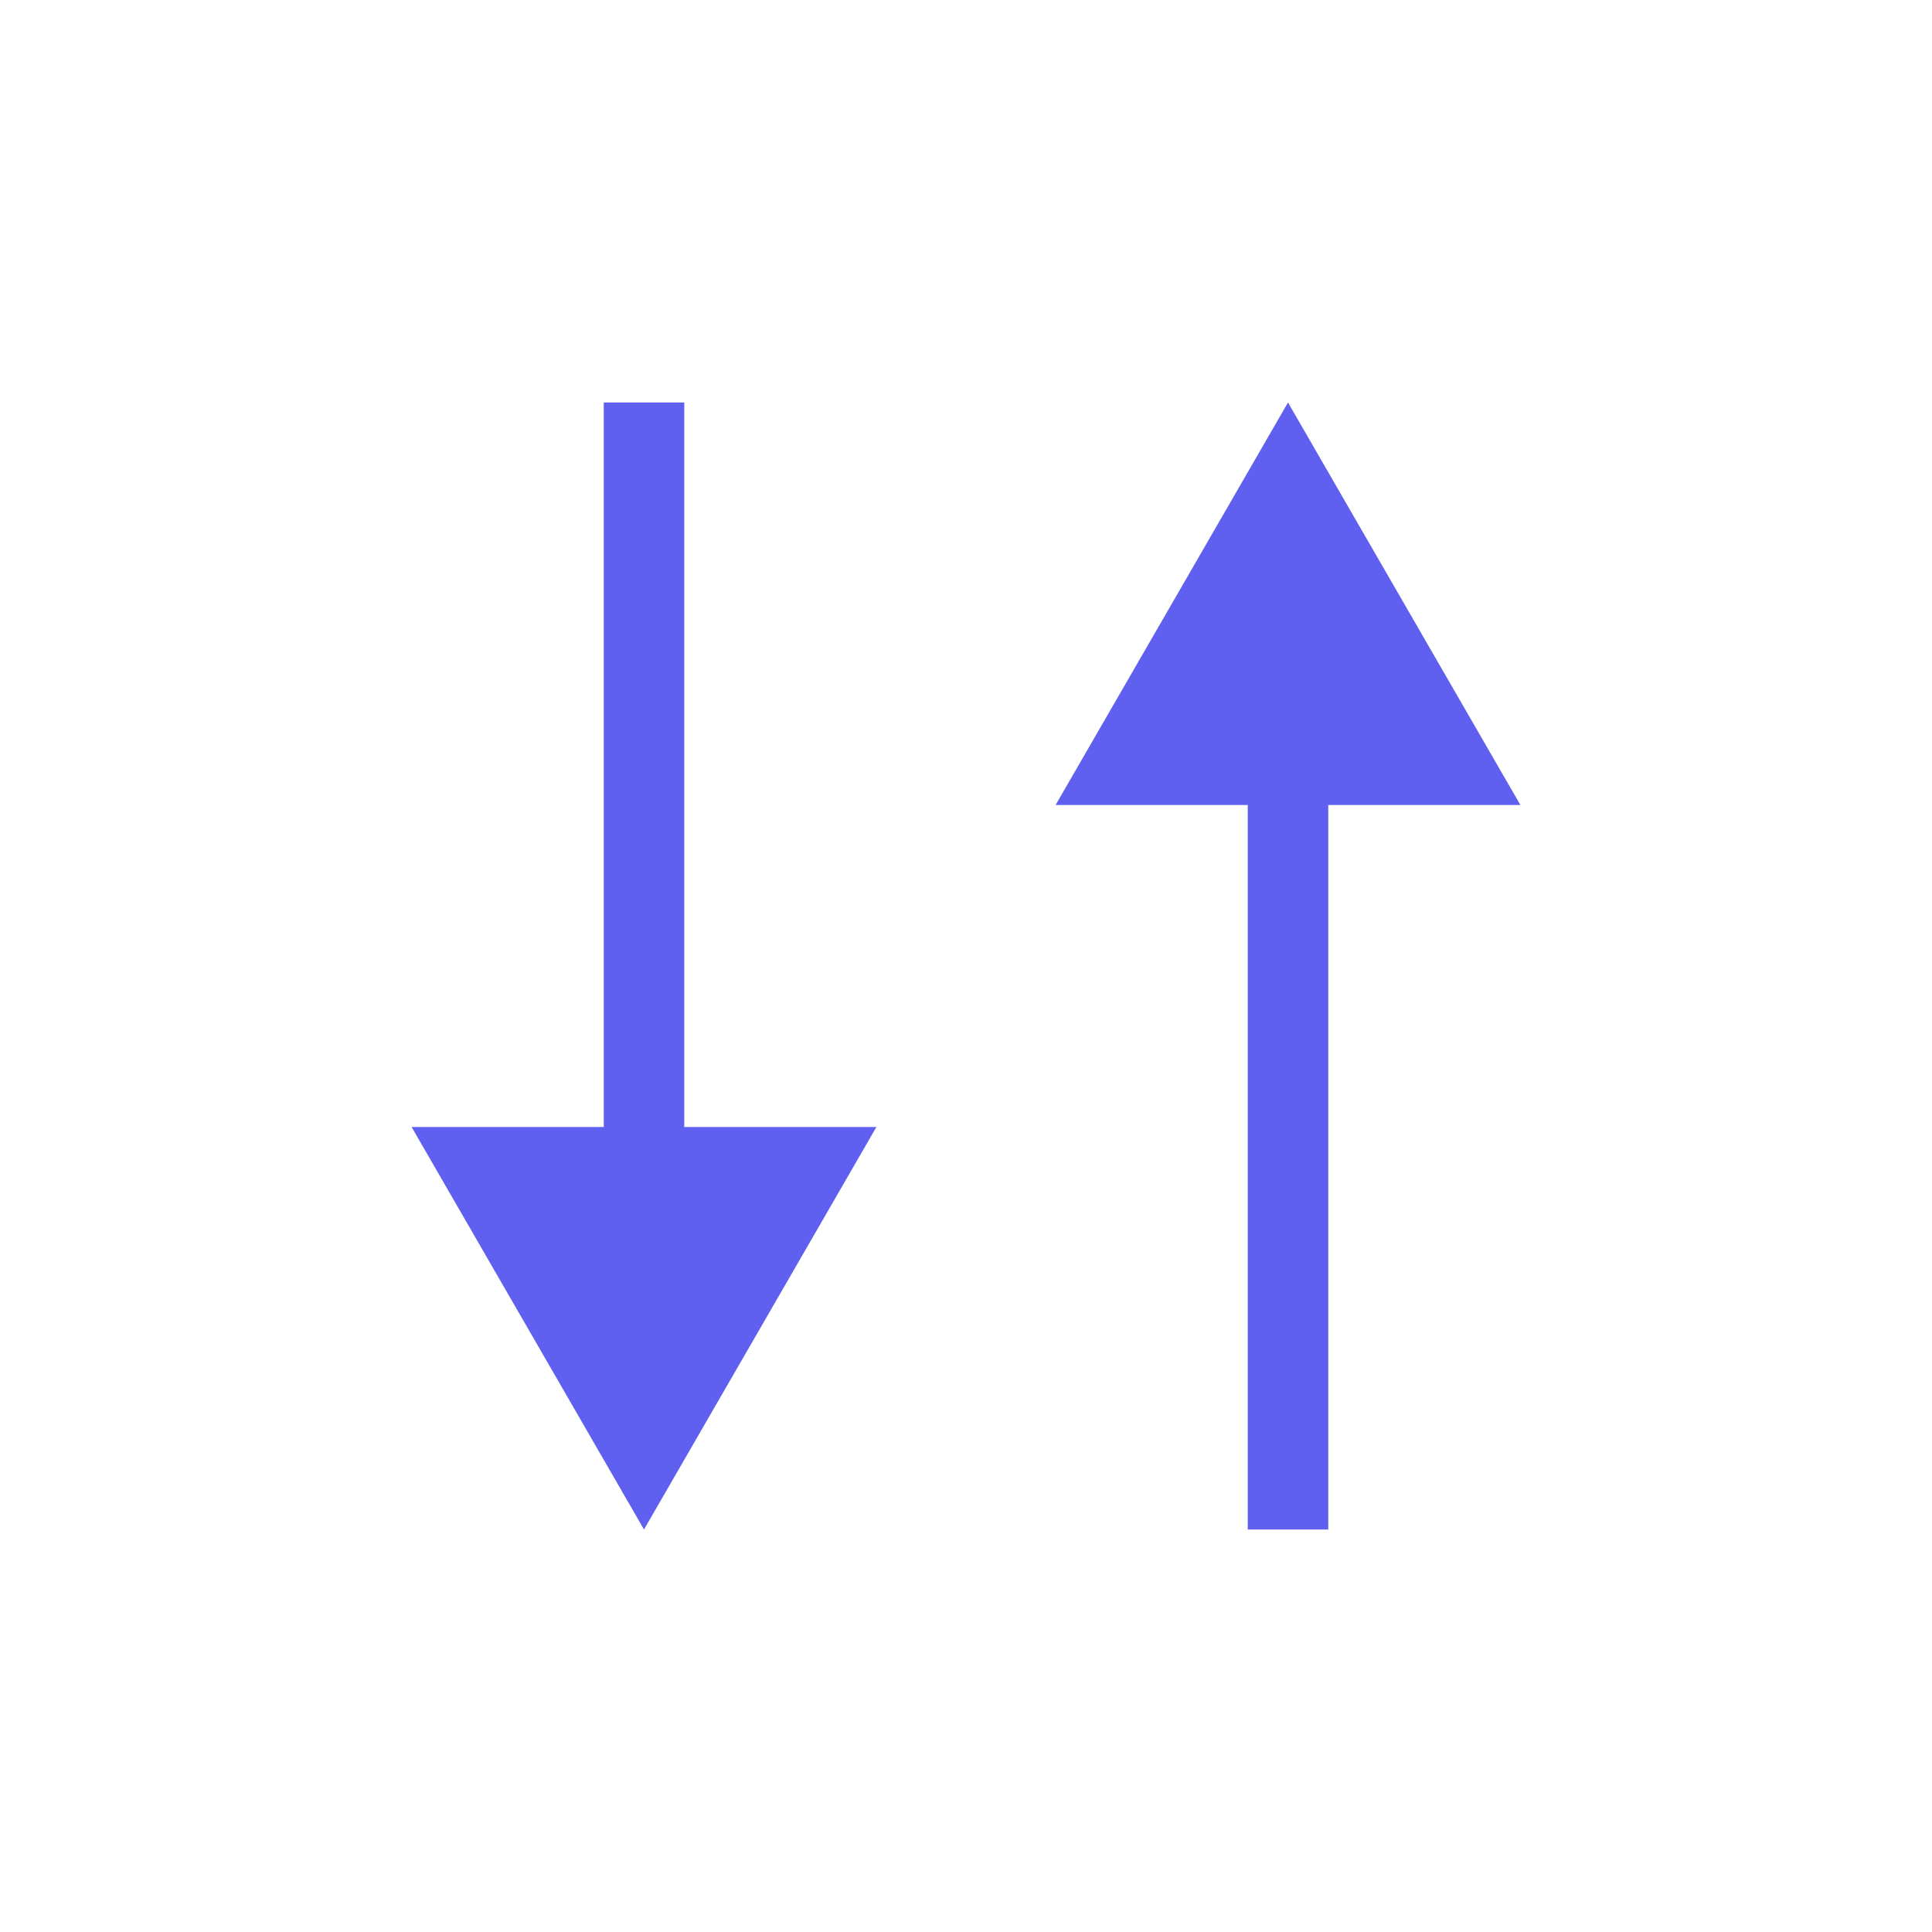 <svg width="24" height="24" viewBox="0 0 24 24" fill="none" xmlns="http://www.w3.org/2000/svg">
<path d="M8 19L10.887 14H5.113L8 19ZM7.5 5V14.5H8.5V5H7.5Z" fill="#6060F0"/>
<path d="M16 5L13.113 10H18.887L16 5ZM15.5 9.5V19H16.5V9.5H15.5Z" fill="#6060F0"/>
</svg>
